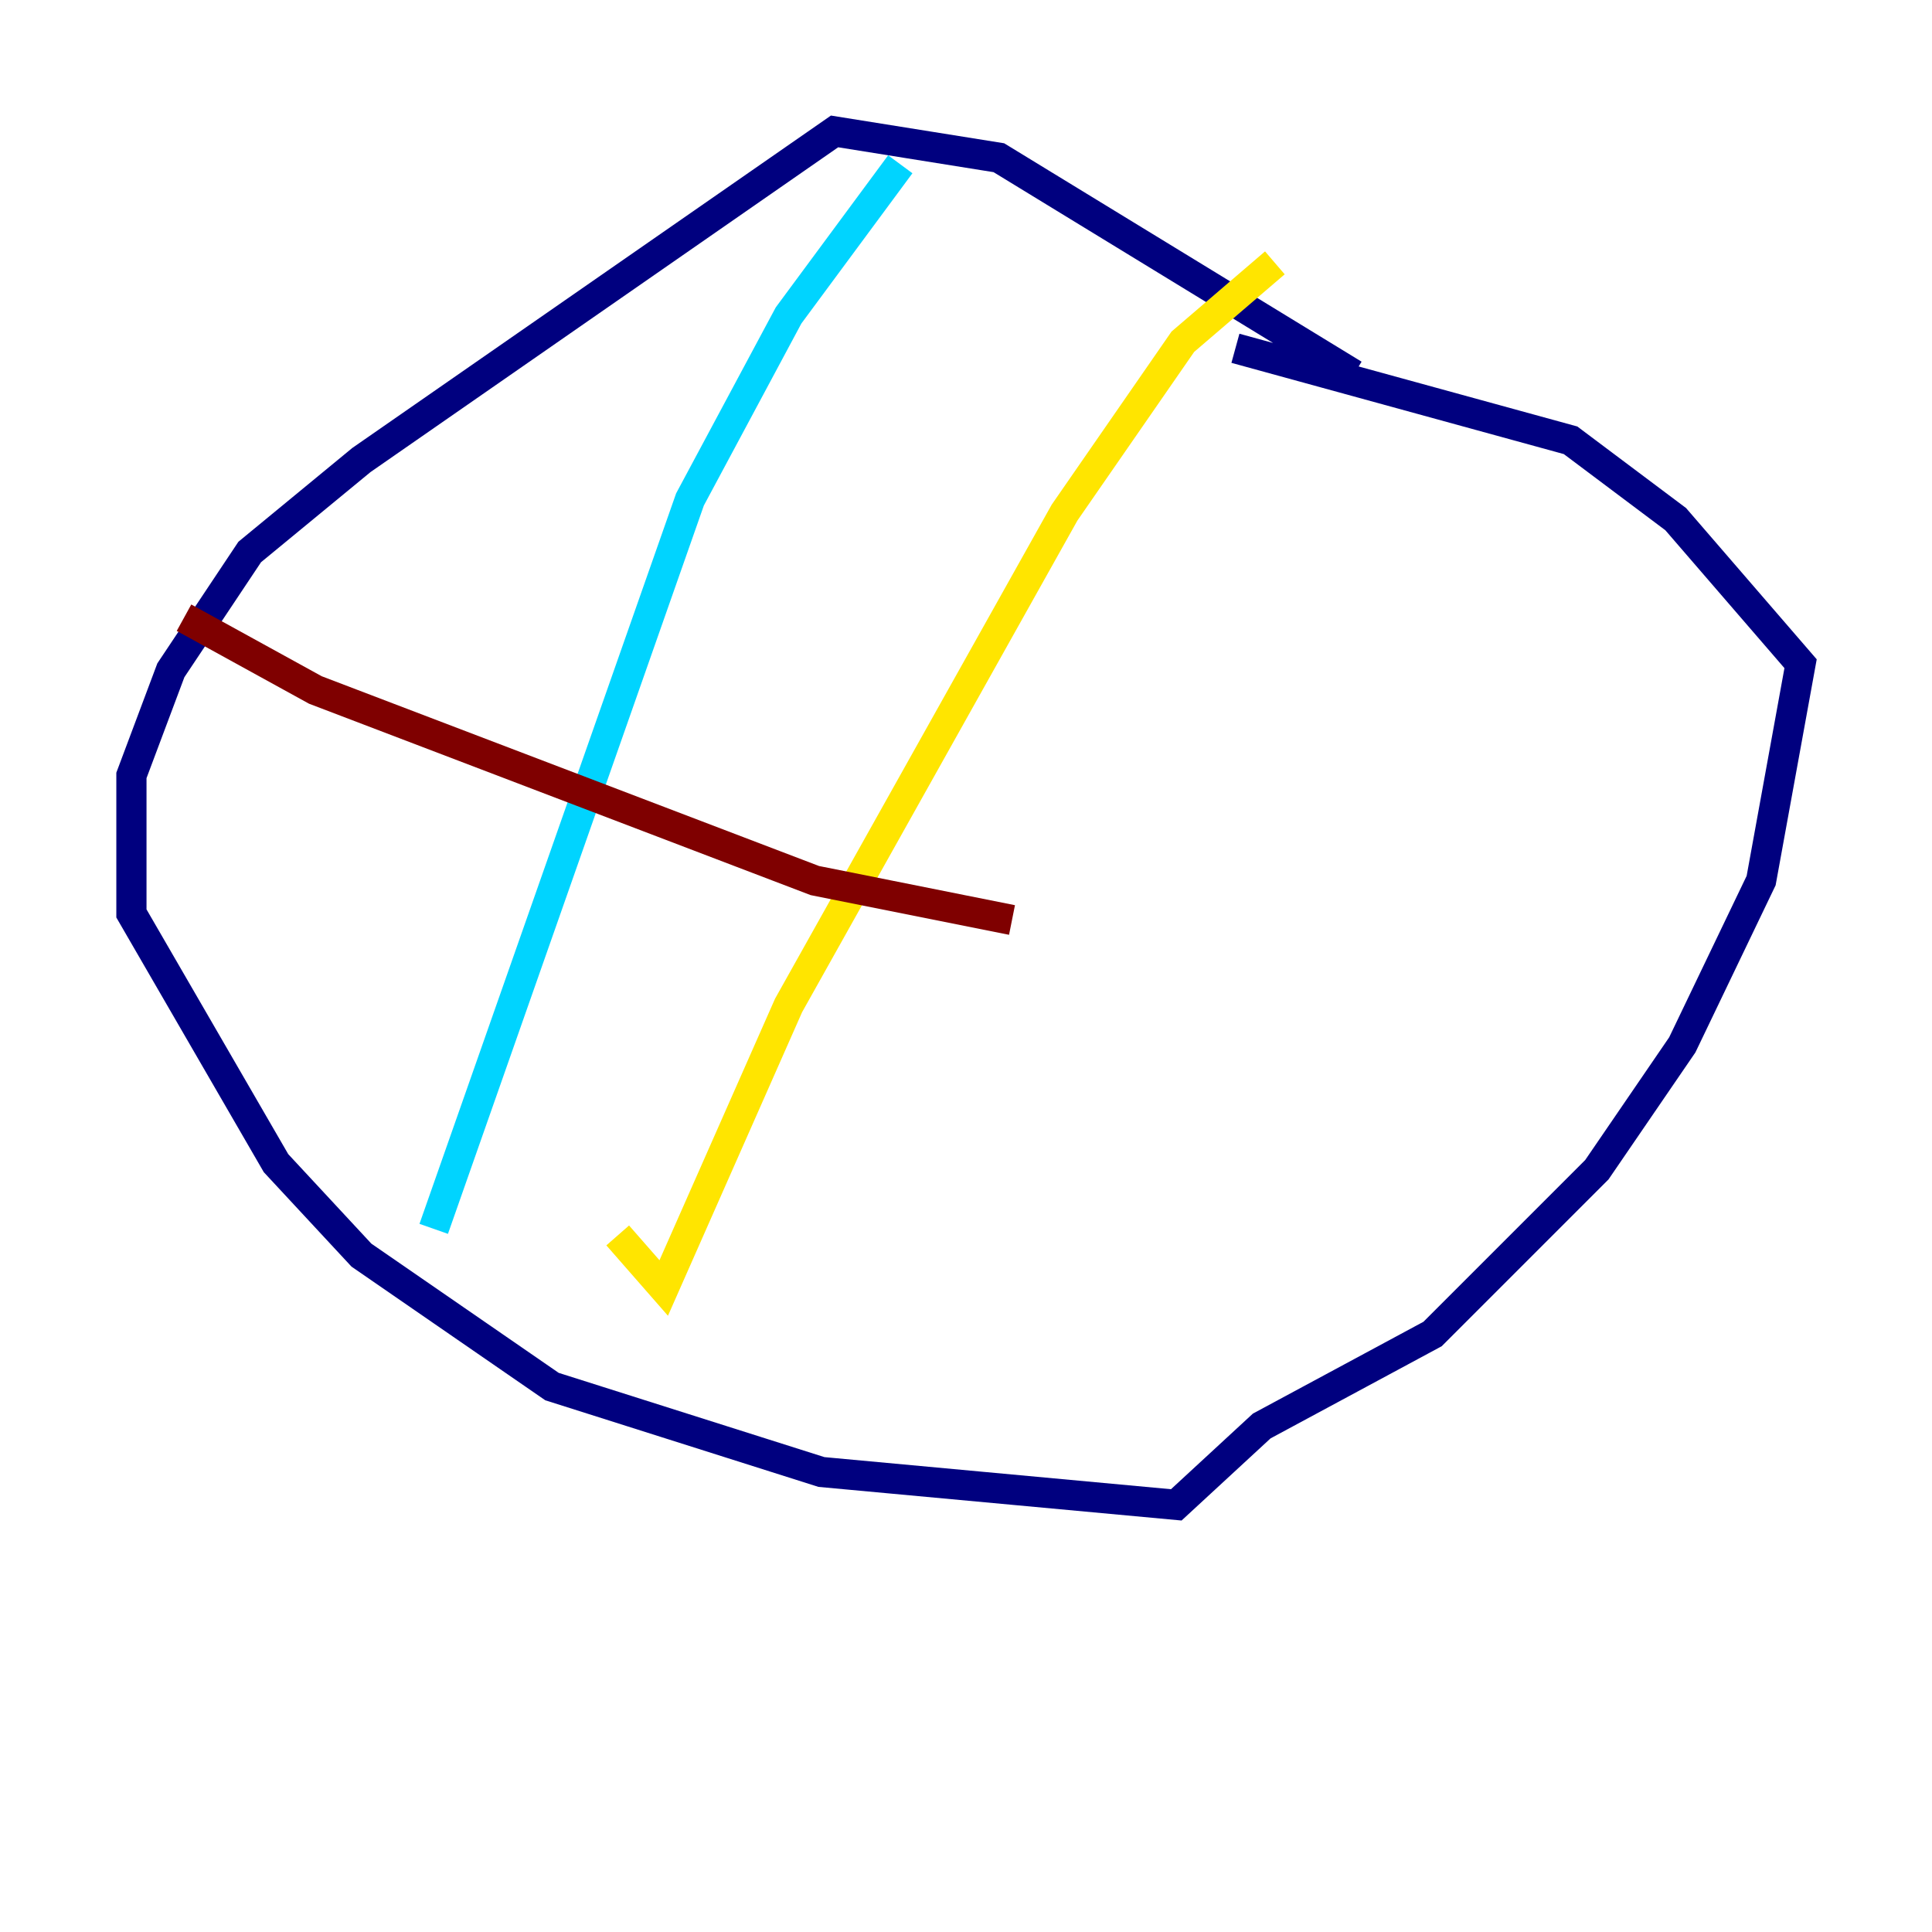 <?xml version="1.0" encoding="utf-8" ?>
<svg baseProfile="tiny" height="128" version="1.2" viewBox="0,0,128,128" width="128" xmlns="http://www.w3.org/2000/svg" xmlns:ev="http://www.w3.org/2001/xml-events" xmlns:xlink="http://www.w3.org/1999/xlink"><defs /><polyline fill="none" points="89.687,24.816 66.177,10.449 55.292,8.707 23.946,30.476 16.544,36.571 11.32,44.408 8.707,51.374 8.707,60.517 18.286,77.061 23.946,83.156 36.571,91.864 54.422,97.524 77.932,99.701 83.592,94.476 94.912,88.381 105.796,77.497 111.456,69.225 116.68,58.34 119.293,43.973 111.02,34.395 104.054,29.17 81.85,23.075" stroke="#00007f" stroke-width="2" /><polyline fill="none" points="59.646,10.884 52.245,20.898 45.714,33.088 28.735,81.415" stroke="#00d4ff" stroke-width="2" /><polyline fill="none" points="84.463,17.415 78.367,22.64 70.531,33.959 52.245,66.612 43.973,85.333 40.925,81.85" stroke="#ffe500" stroke-width="2" /><polyline fill="none" points="12.191,40.925 20.898,45.714 53.986,58.34 67.048,60.952" stroke="#7f0000" stroke-width="2" /></svg>